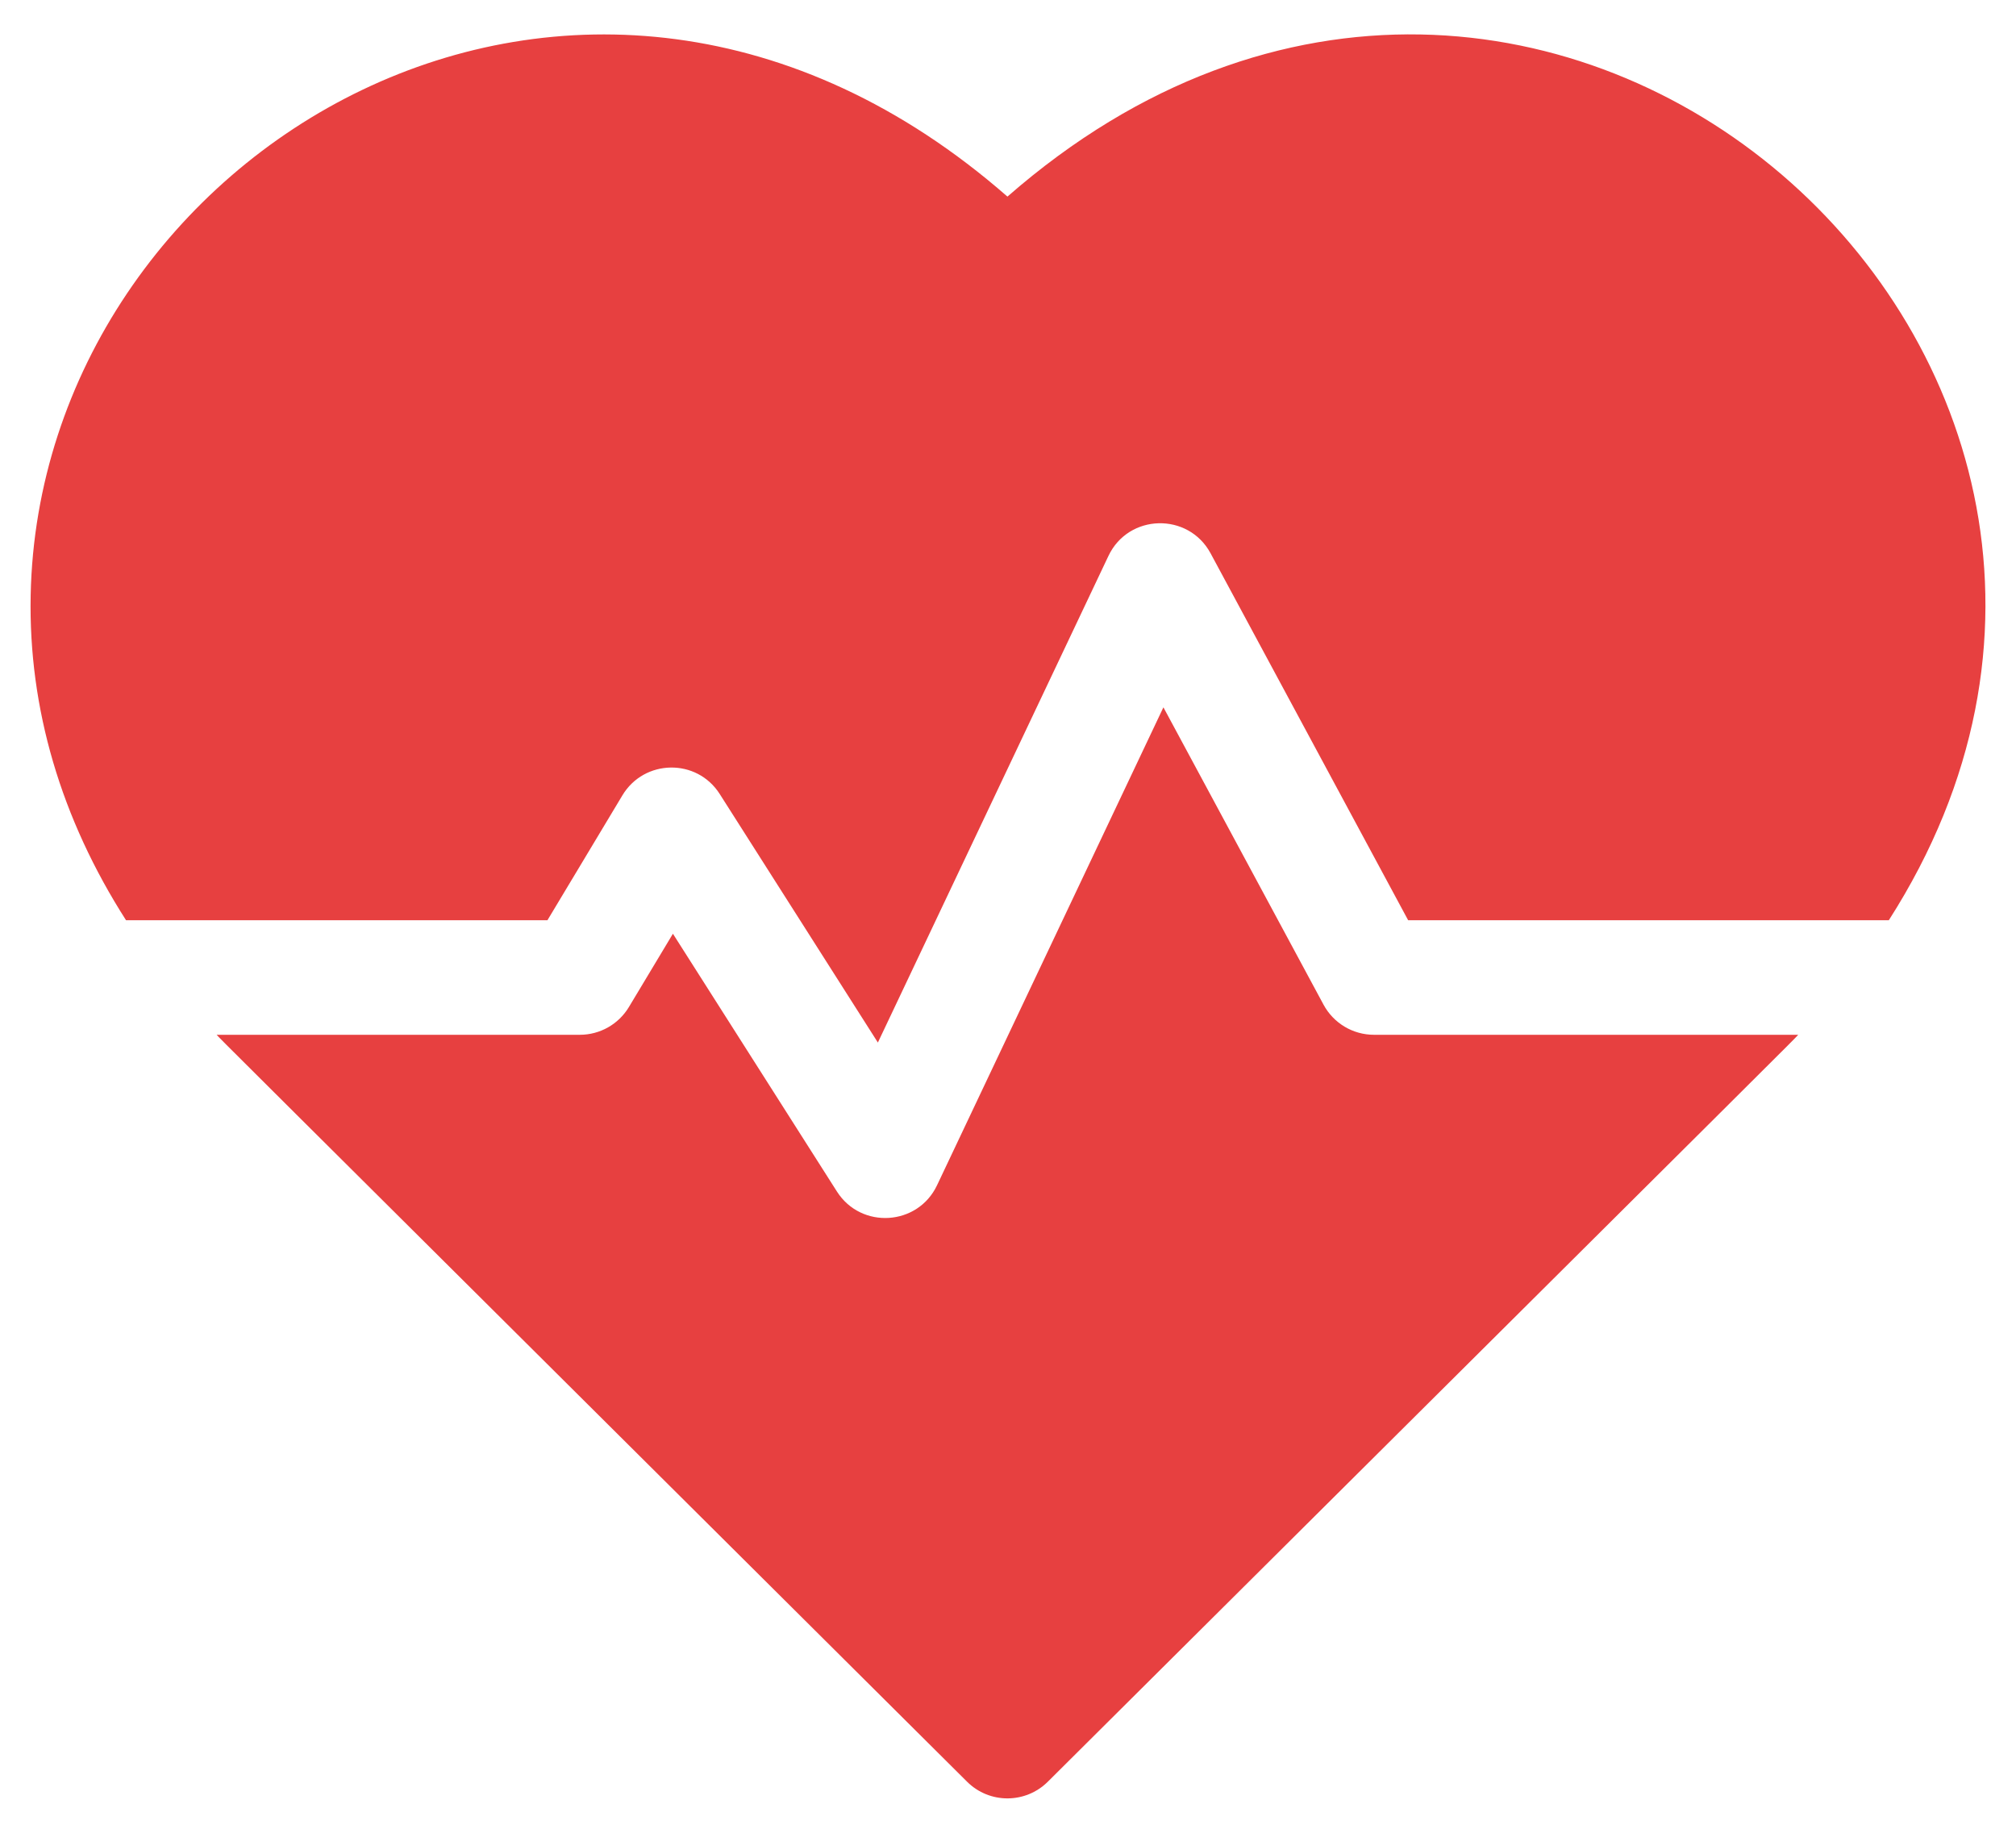 <svg width="33" height="30" viewBox="0 0 33 30" fill="none" xmlns="http://www.w3.org/2000/svg">
<g clip-path="url(#clip0_0_84)">
<path d="M16.491 3.218C9.516 -2.882 0.647 2.478 0.502 9.744C0.465 11.596 0.999 13.4 2.063 15.063H8.961L10.188 13.019C10.544 12.425 11.406 12.406 11.782 12.998L14.37 17.065L18.144 9.1C18.473 8.405 19.453 8.383 19.816 9.057L23.05 15.063H30.918C36.747 5.954 25.228 -4.423 16.491 3.218V3.218Z" fill="#E74040"/>
<path d="M21.665 16.445L19.044 11.578L15.338 19.402C15.023 20.067 14.096 20.125 13.7 19.504L11.015 15.284L10.295 16.483C10.126 16.765 9.821 16.938 9.491 16.938H3.546C3.733 17.133 2.74 16.142 15.83 29.164C16.195 29.528 16.786 29.528 17.152 29.164C30.041 16.342 29.249 17.133 29.435 16.938H22.491C22.146 16.938 21.829 16.749 21.665 16.445V16.445Z" fill="#E74040"/>
</g>
<defs>
<clipPath id="clip0_0_84">
<rect width="32" height="28.874" fill="white" transform="translate(0.5 0.563)"/>
</clipPath>
</defs>
</svg>
